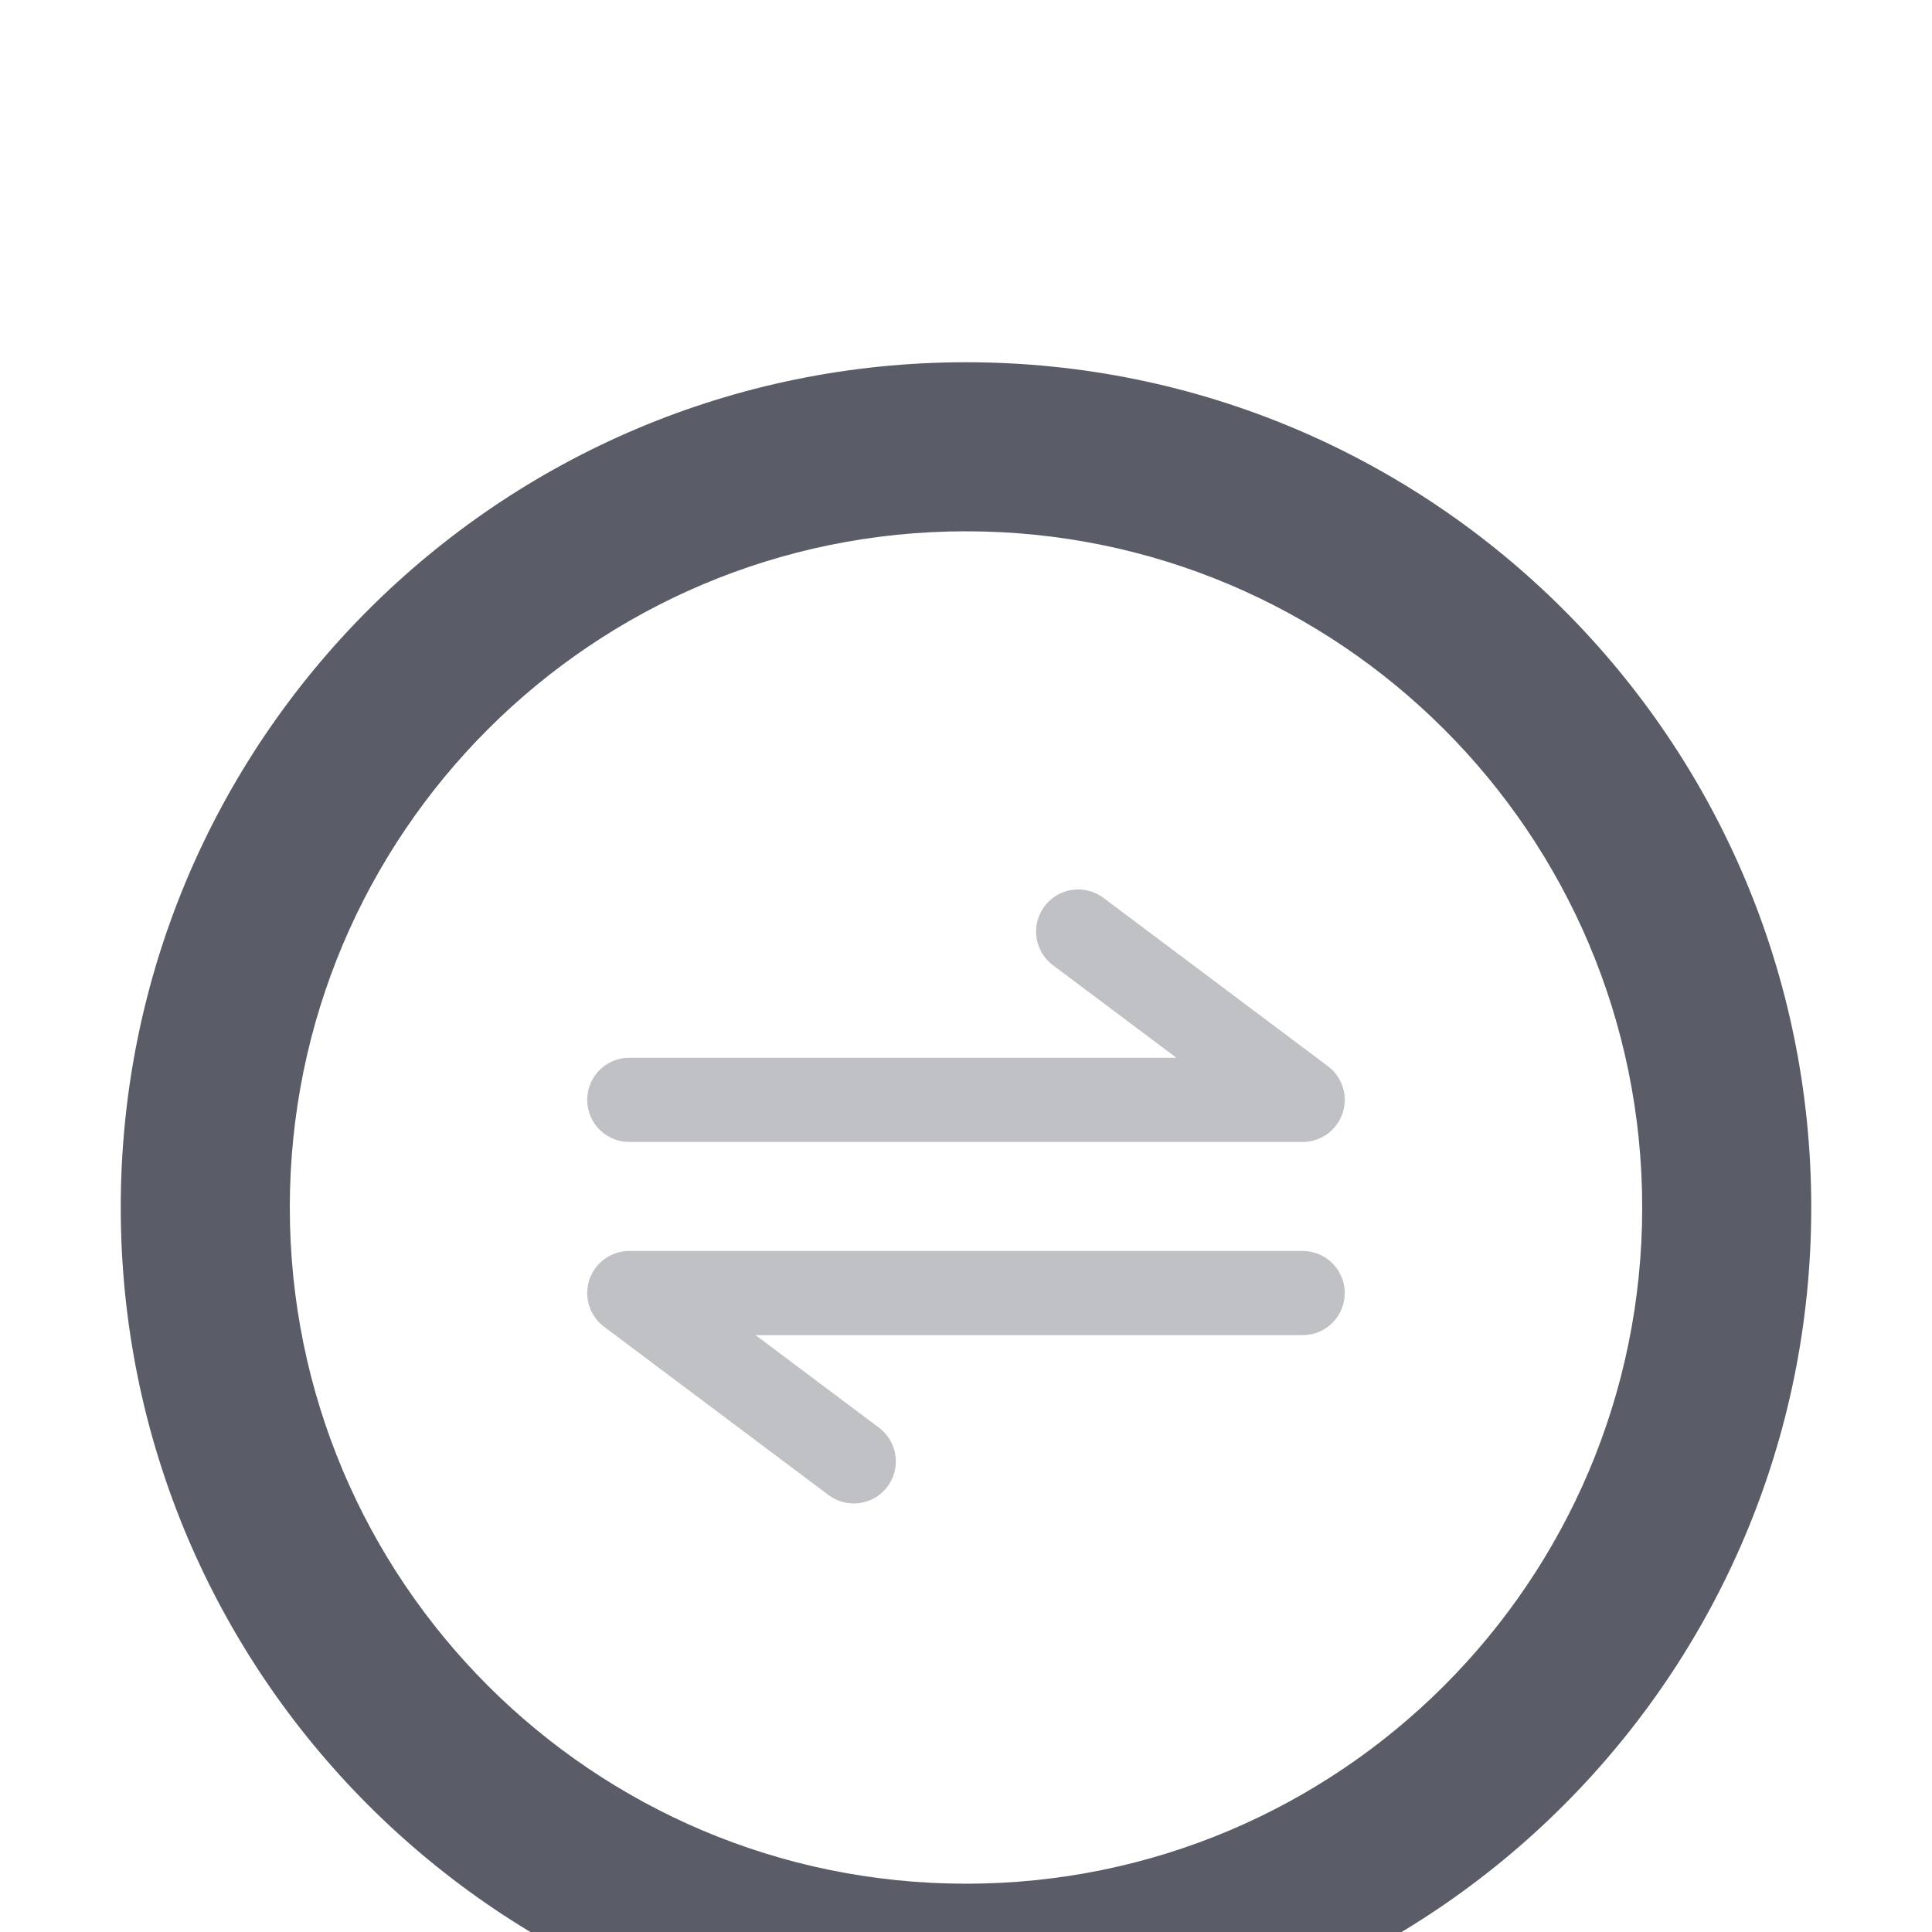 <svg width="32" height="32" viewBox="0 0 32 32" fill="none" xmlns="http://www.w3.org/2000/svg">
<g filter="url(#filter0_i_13306_27585)">
<path fill-rule="evenodd" clip-rule="evenodd" d="M16 2C8.268 2 2 8.268 2 16C2 23.732 8.268 30 16 30C23.732 30 30 23.732 30 16C30 8.268 23.732 2 16 2ZM16 27.2C22.186 27.2 27.2 22.186 27.2 16C27.2 9.814 22.186 4.8 16 4.8C9.814 4.8 4.8 9.814 4.8 16C4.8 22.186 9.814 27.2 16 27.2Z" fill="#5A5D68"/>
</g>
<g filter="url(#filter1_i_13306_27585)">
<path d="M10.423 14.4H21.576L17.858 11.612" stroke="#C0C1C5" stroke-width="1.394" stroke-linecap="round" stroke-linejoin="round"/>
</g>
<g filter="url(#filter2_i_13306_27585)">
<path d="M21.576 17.6H10.423L14.141 20.388" stroke="#C0C1C5" stroke-width="1.394" stroke-linecap="round" stroke-linejoin="round"/>
</g>
<defs>
<filter id="filter0_i_13306_27585" x="2" y="2" width="28" height="32" filterUnits="userSpaceOnUse" color-interpolation-filters="sRGB">
<feFlood flood-opacity="0" result="BackgroundImageFix"/>
<feBlend mode="normal" in="SourceGraphic" in2="BackgroundImageFix" result="shape"/>
<feColorMatrix in="SourceAlpha" type="matrix" values="0 0 0 0 0 0 0 0 0 0 0 0 0 0 0 0 0 0 127 0" result="hardAlpha"/>
<feOffset dy="4"/>
<feGaussianBlur stdDeviation="2"/>
<feComposite in2="hardAlpha" operator="arithmetic" k2="-1" k3="1"/>
<feColorMatrix type="matrix" values="0 0 0 0 0 0 0 0 0 0 0 0 0 0 0 0 0 0 0.25 0"/>
<feBlend mode="normal" in2="shape" result="effect1_innerShadow_13306_27585"/>
</filter>
<filter id="filter1_i_13306_27585" x="9.727" y="10.915" width="12.546" height="7.999" filterUnits="userSpaceOnUse" color-interpolation-filters="sRGB">
<feFlood flood-opacity="0" result="BackgroundImageFix"/>
<feBlend mode="normal" in="SourceGraphic" in2="BackgroundImageFix" result="shape"/>
<feColorMatrix in="SourceAlpha" type="matrix" values="0 0 0 0 0 0 0 0 0 0 0 0 0 0 0 0 0 0 127 0" result="hardAlpha"/>
<feOffset dy="3.817"/>
<feGaussianBlur stdDeviation="2.862"/>
<feComposite in2="hardAlpha" operator="arithmetic" k2="-1" k3="1"/>
<feColorMatrix type="matrix" values="0 0 0 0 1 0 0 0 0 1 0 0 0 0 1 0 0 0 0.4 0"/>
<feBlend mode="normal" in2="shape" result="effect1_innerShadow_13306_27585"/>
</filter>
<filter id="filter2_i_13306_27585" x="9.726" y="16.902" width="12.546" height="7.999" filterUnits="userSpaceOnUse" color-interpolation-filters="sRGB">
<feFlood flood-opacity="0" result="BackgroundImageFix"/>
<feBlend mode="normal" in="SourceGraphic" in2="BackgroundImageFix" result="shape"/>
<feColorMatrix in="SourceAlpha" type="matrix" values="0 0 0 0 0 0 0 0 0 0 0 0 0 0 0 0 0 0 127 0" result="hardAlpha"/>
<feOffset dy="3.817"/>
<feGaussianBlur stdDeviation="2.862"/>
<feComposite in2="hardAlpha" operator="arithmetic" k2="-1" k3="1"/>
<feColorMatrix type="matrix" values="0 0 0 0 1 0 0 0 0 1 0 0 0 0 1 0 0 0 0.4 0"/>
<feBlend mode="normal" in2="shape" result="effect1_innerShadow_13306_27585"/>
</filter>
</defs>
</svg>
